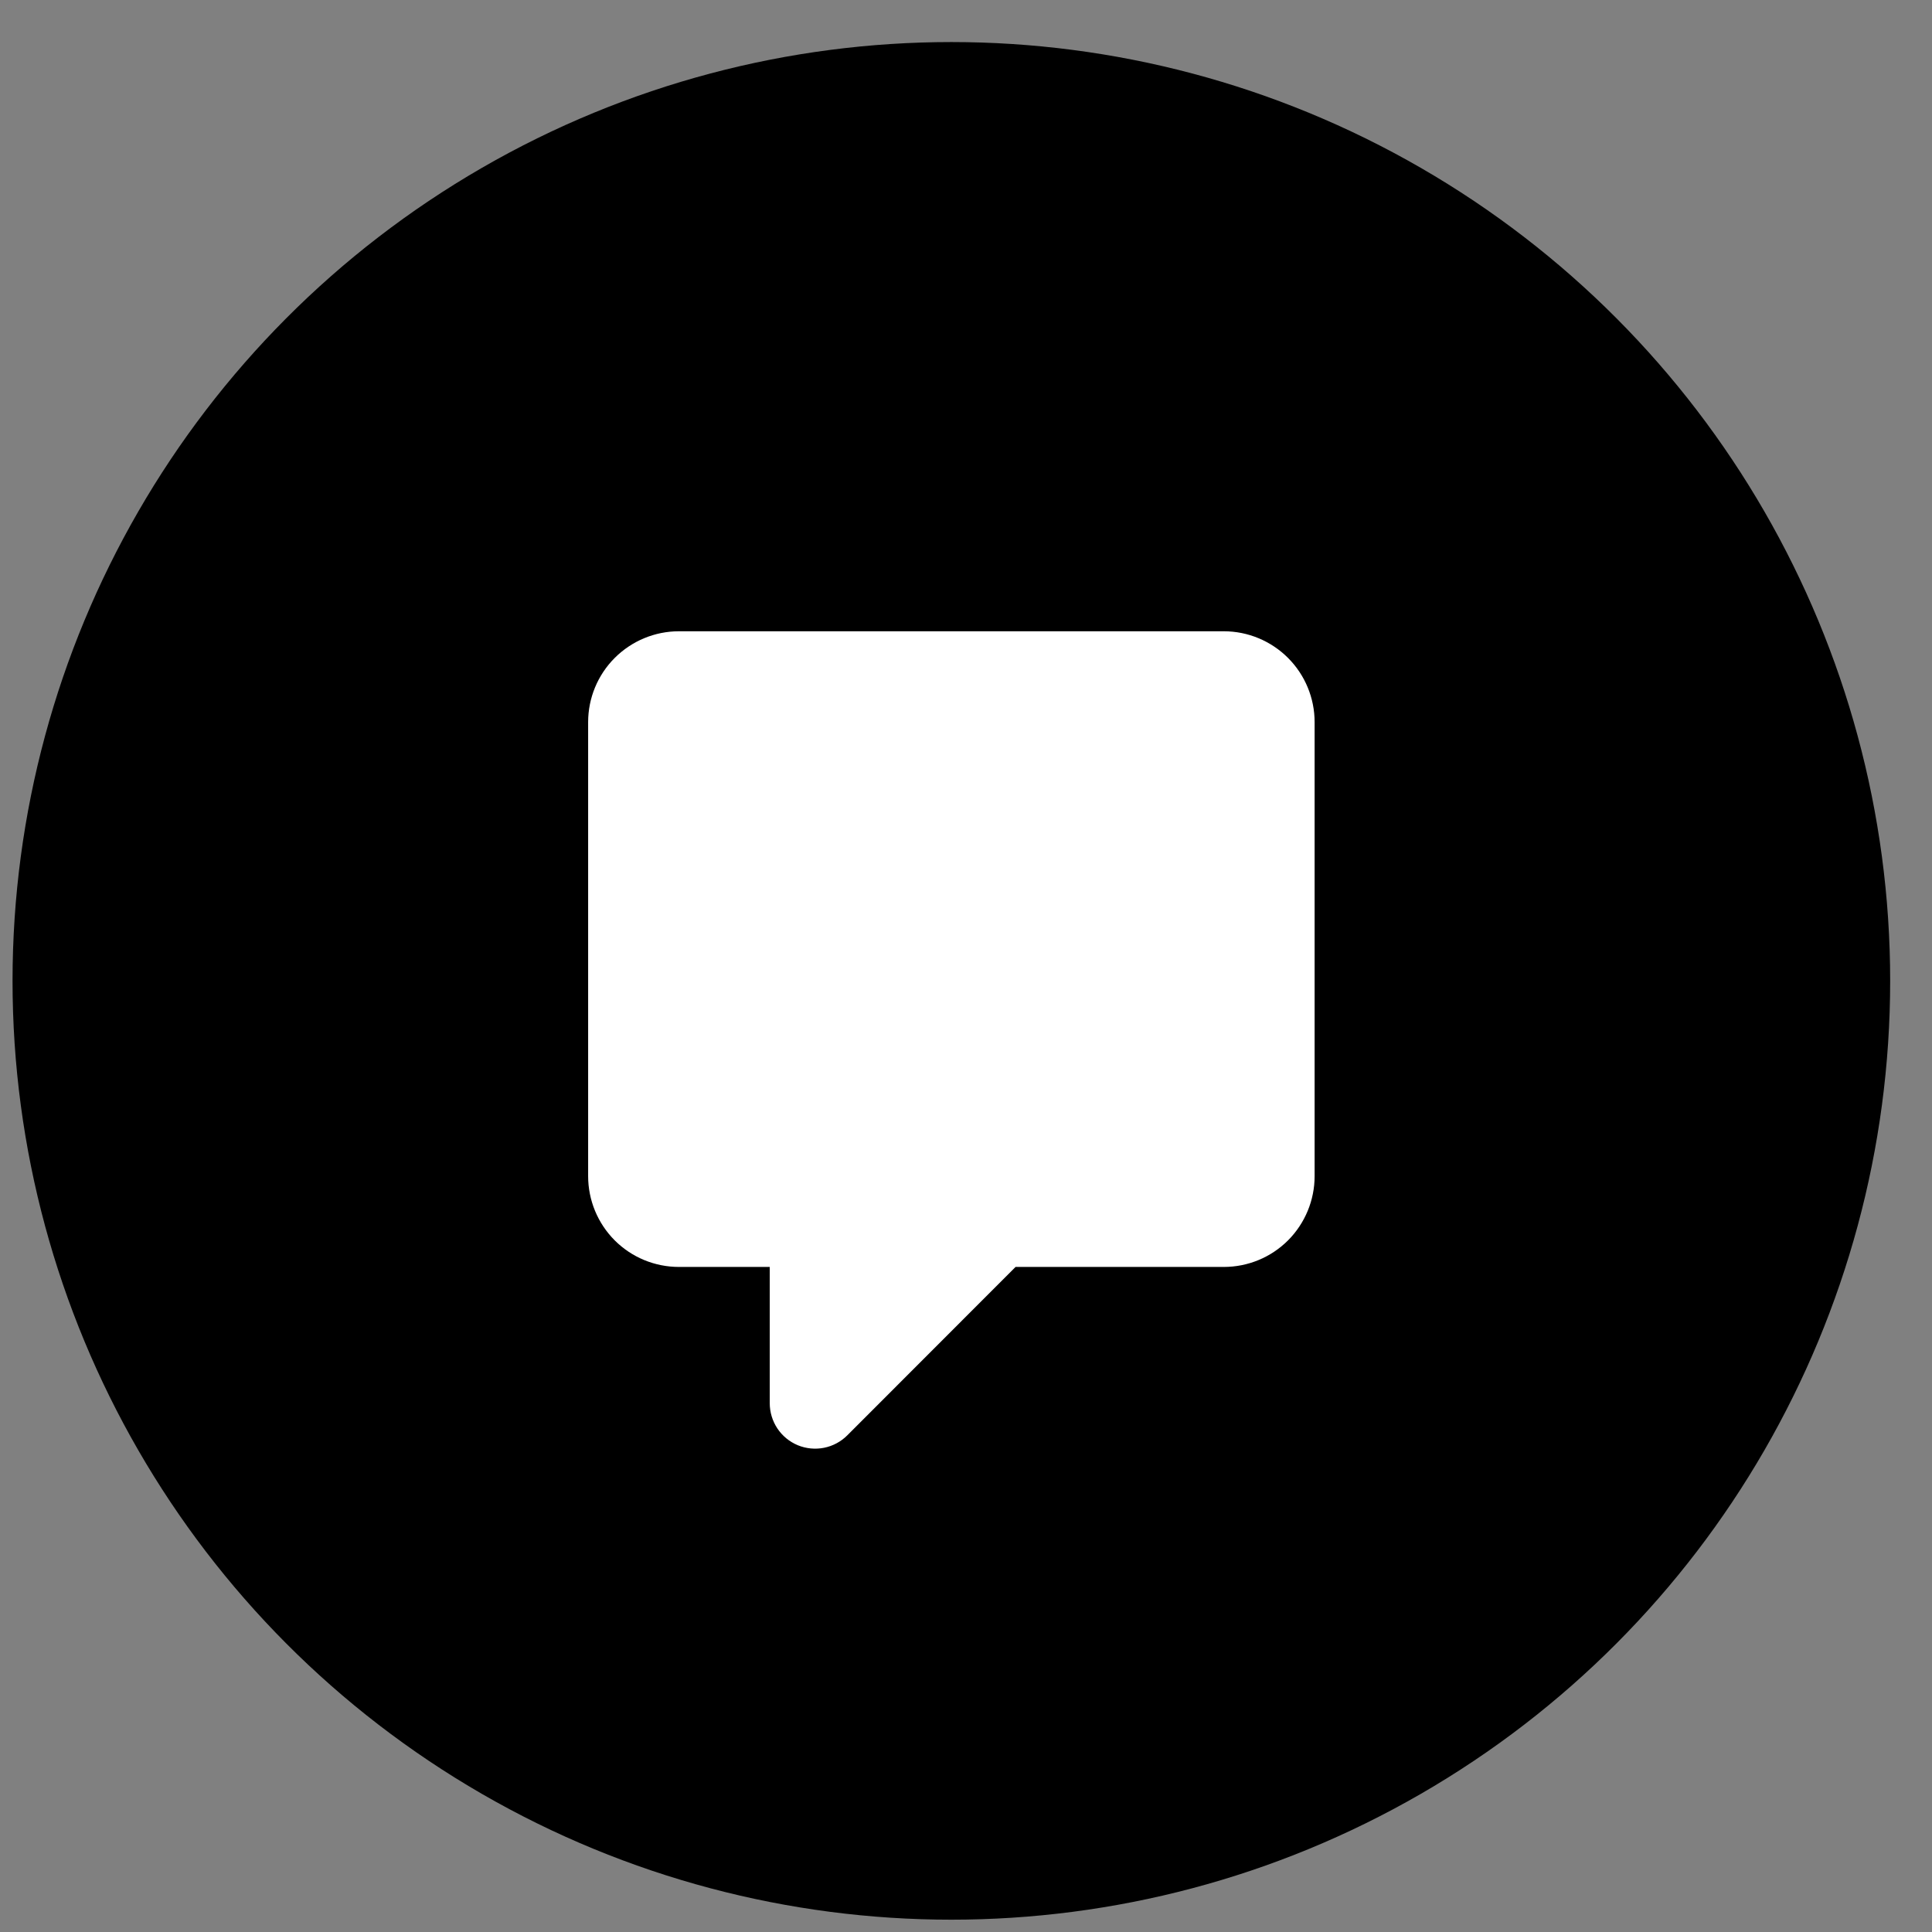 <svg width="43" height="43" viewBox="0 0 43 43" fill="none" xmlns="http://www.w3.org/2000/svg">
<rect x="0" y="0" width="43" height="43" fill="#808080" stroke="none"/>
<circle cx="21.174" cy="21.831" r="20.895" fill="black"/>
<path fill-rule="evenodd" clip-rule="evenodd" d="M13.09 16.072C13.09 15.536 13.303 15.022 13.682 14.643C14.061 14.264 14.575 14.05 15.111 14.05H27.238C27.774 14.05 28.288 14.264 28.667 14.643C29.046 15.022 29.259 15.536 29.259 16.072V26.177C29.259 26.713 29.046 27.227 28.667 27.607C28.288 27.986 27.774 28.198 27.238 28.198H22.603L18.858 31.946C18.717 32.087 18.537 32.184 18.34 32.223C18.144 32.262 17.941 32.242 17.756 32.166C17.571 32.089 17.413 31.959 17.302 31.793C17.191 31.626 17.132 31.43 17.132 31.23V28.198H15.111C14.575 28.198 14.061 27.986 13.682 27.607C13.303 27.227 13.09 26.713 13.09 26.177V16.072Z" fill="white"/>
</svg>
